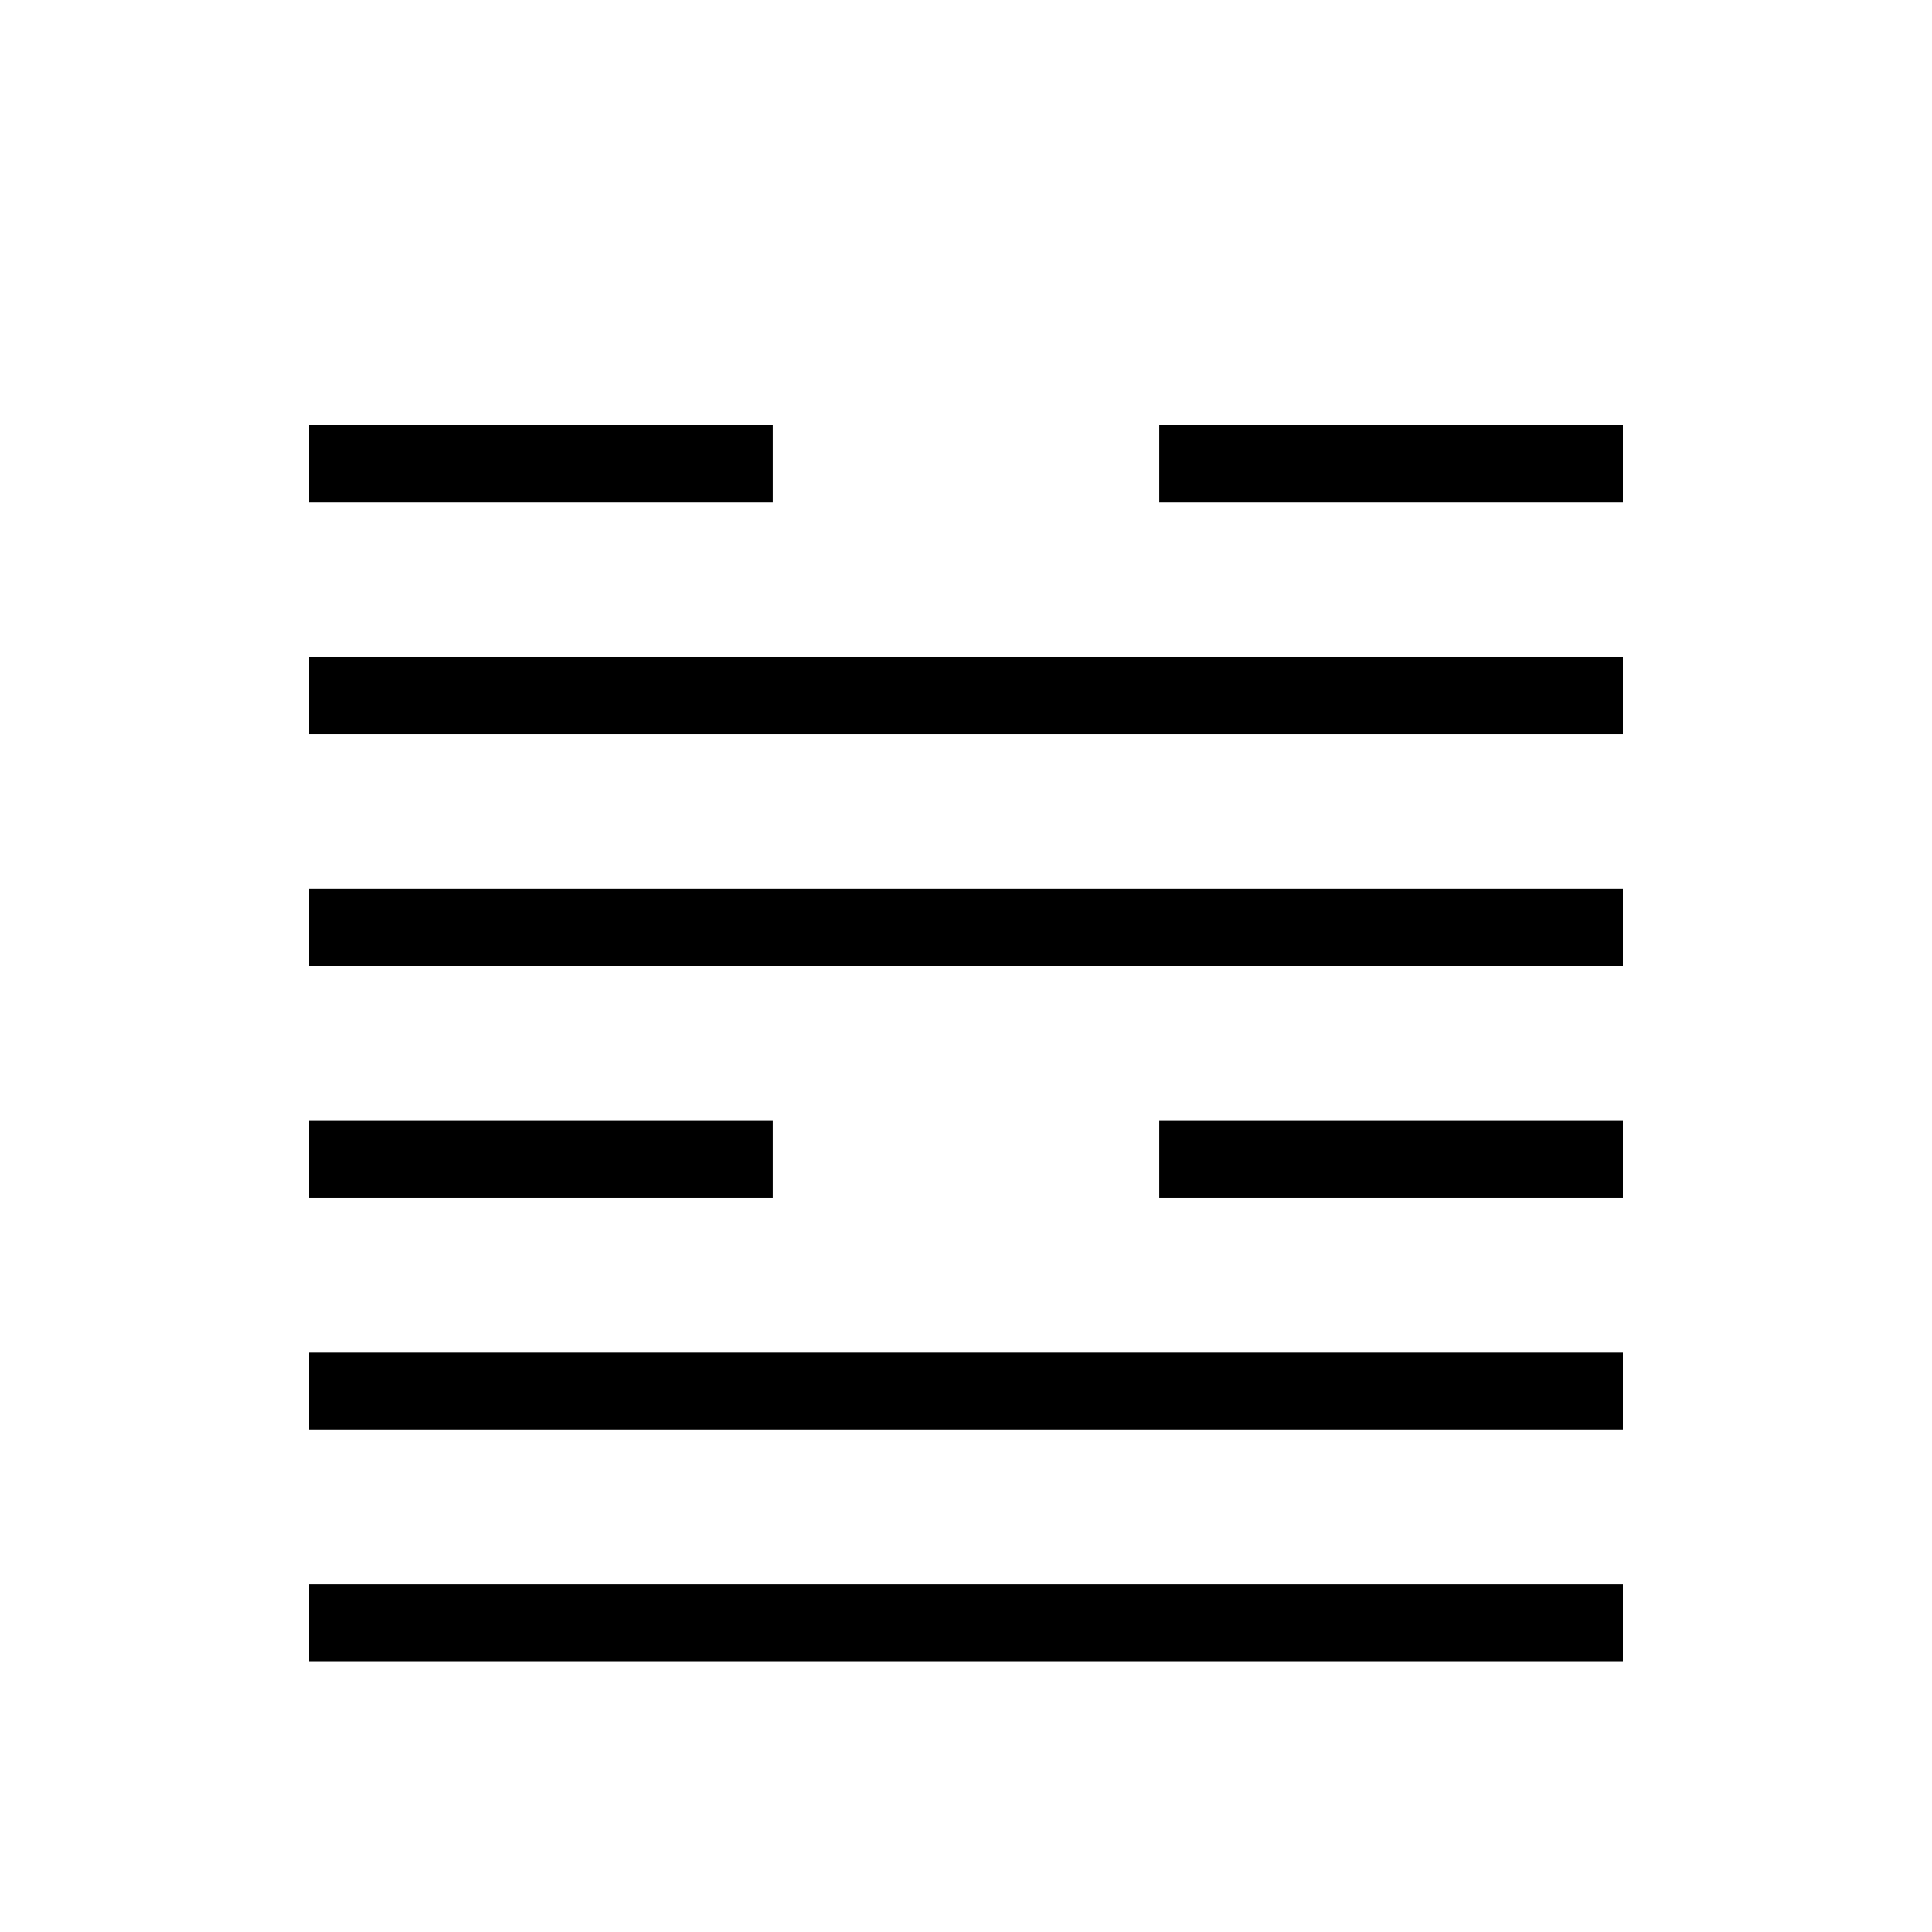 <svg viewBox="0 0 25 25">
  <rect width="25" height="25" fill="white"/>
  {/* first line */}
  <line x1="4" y1="6" x2="10" y2="6" stroke="black" strokeWidth="2" />
  <line x1="15" y1="6" x2="21" y2="6" stroke="black" strokeWidth="2" />
  {/* second line */}
  <line x1="4" y1="9" x2="21" y2="9" stroke="black" strokeWidth="2" />
  {/* third line */}
  <line x1="4" y1="12" x2="21" y2="12" stroke="black" strokeWidth="2" />
  {/* fourth line */}
  <line x1="4" y1="15" x2="10" y2="15" stroke="black" strokeWidth="2" />
  <line x1="15" y1="15" x2="21" y2="15" stroke="black" strokeWidth="2" />
  {/* fifth line */}
  <line x1="4" y1="18" x2="21" y2="18" stroke="black" strokeWidth="2" />
  {/* sixth line */}
  <line x1="4" y1="21" x2="21" y2="21" stroke="black" strokeWidth="2" />
</svg>
